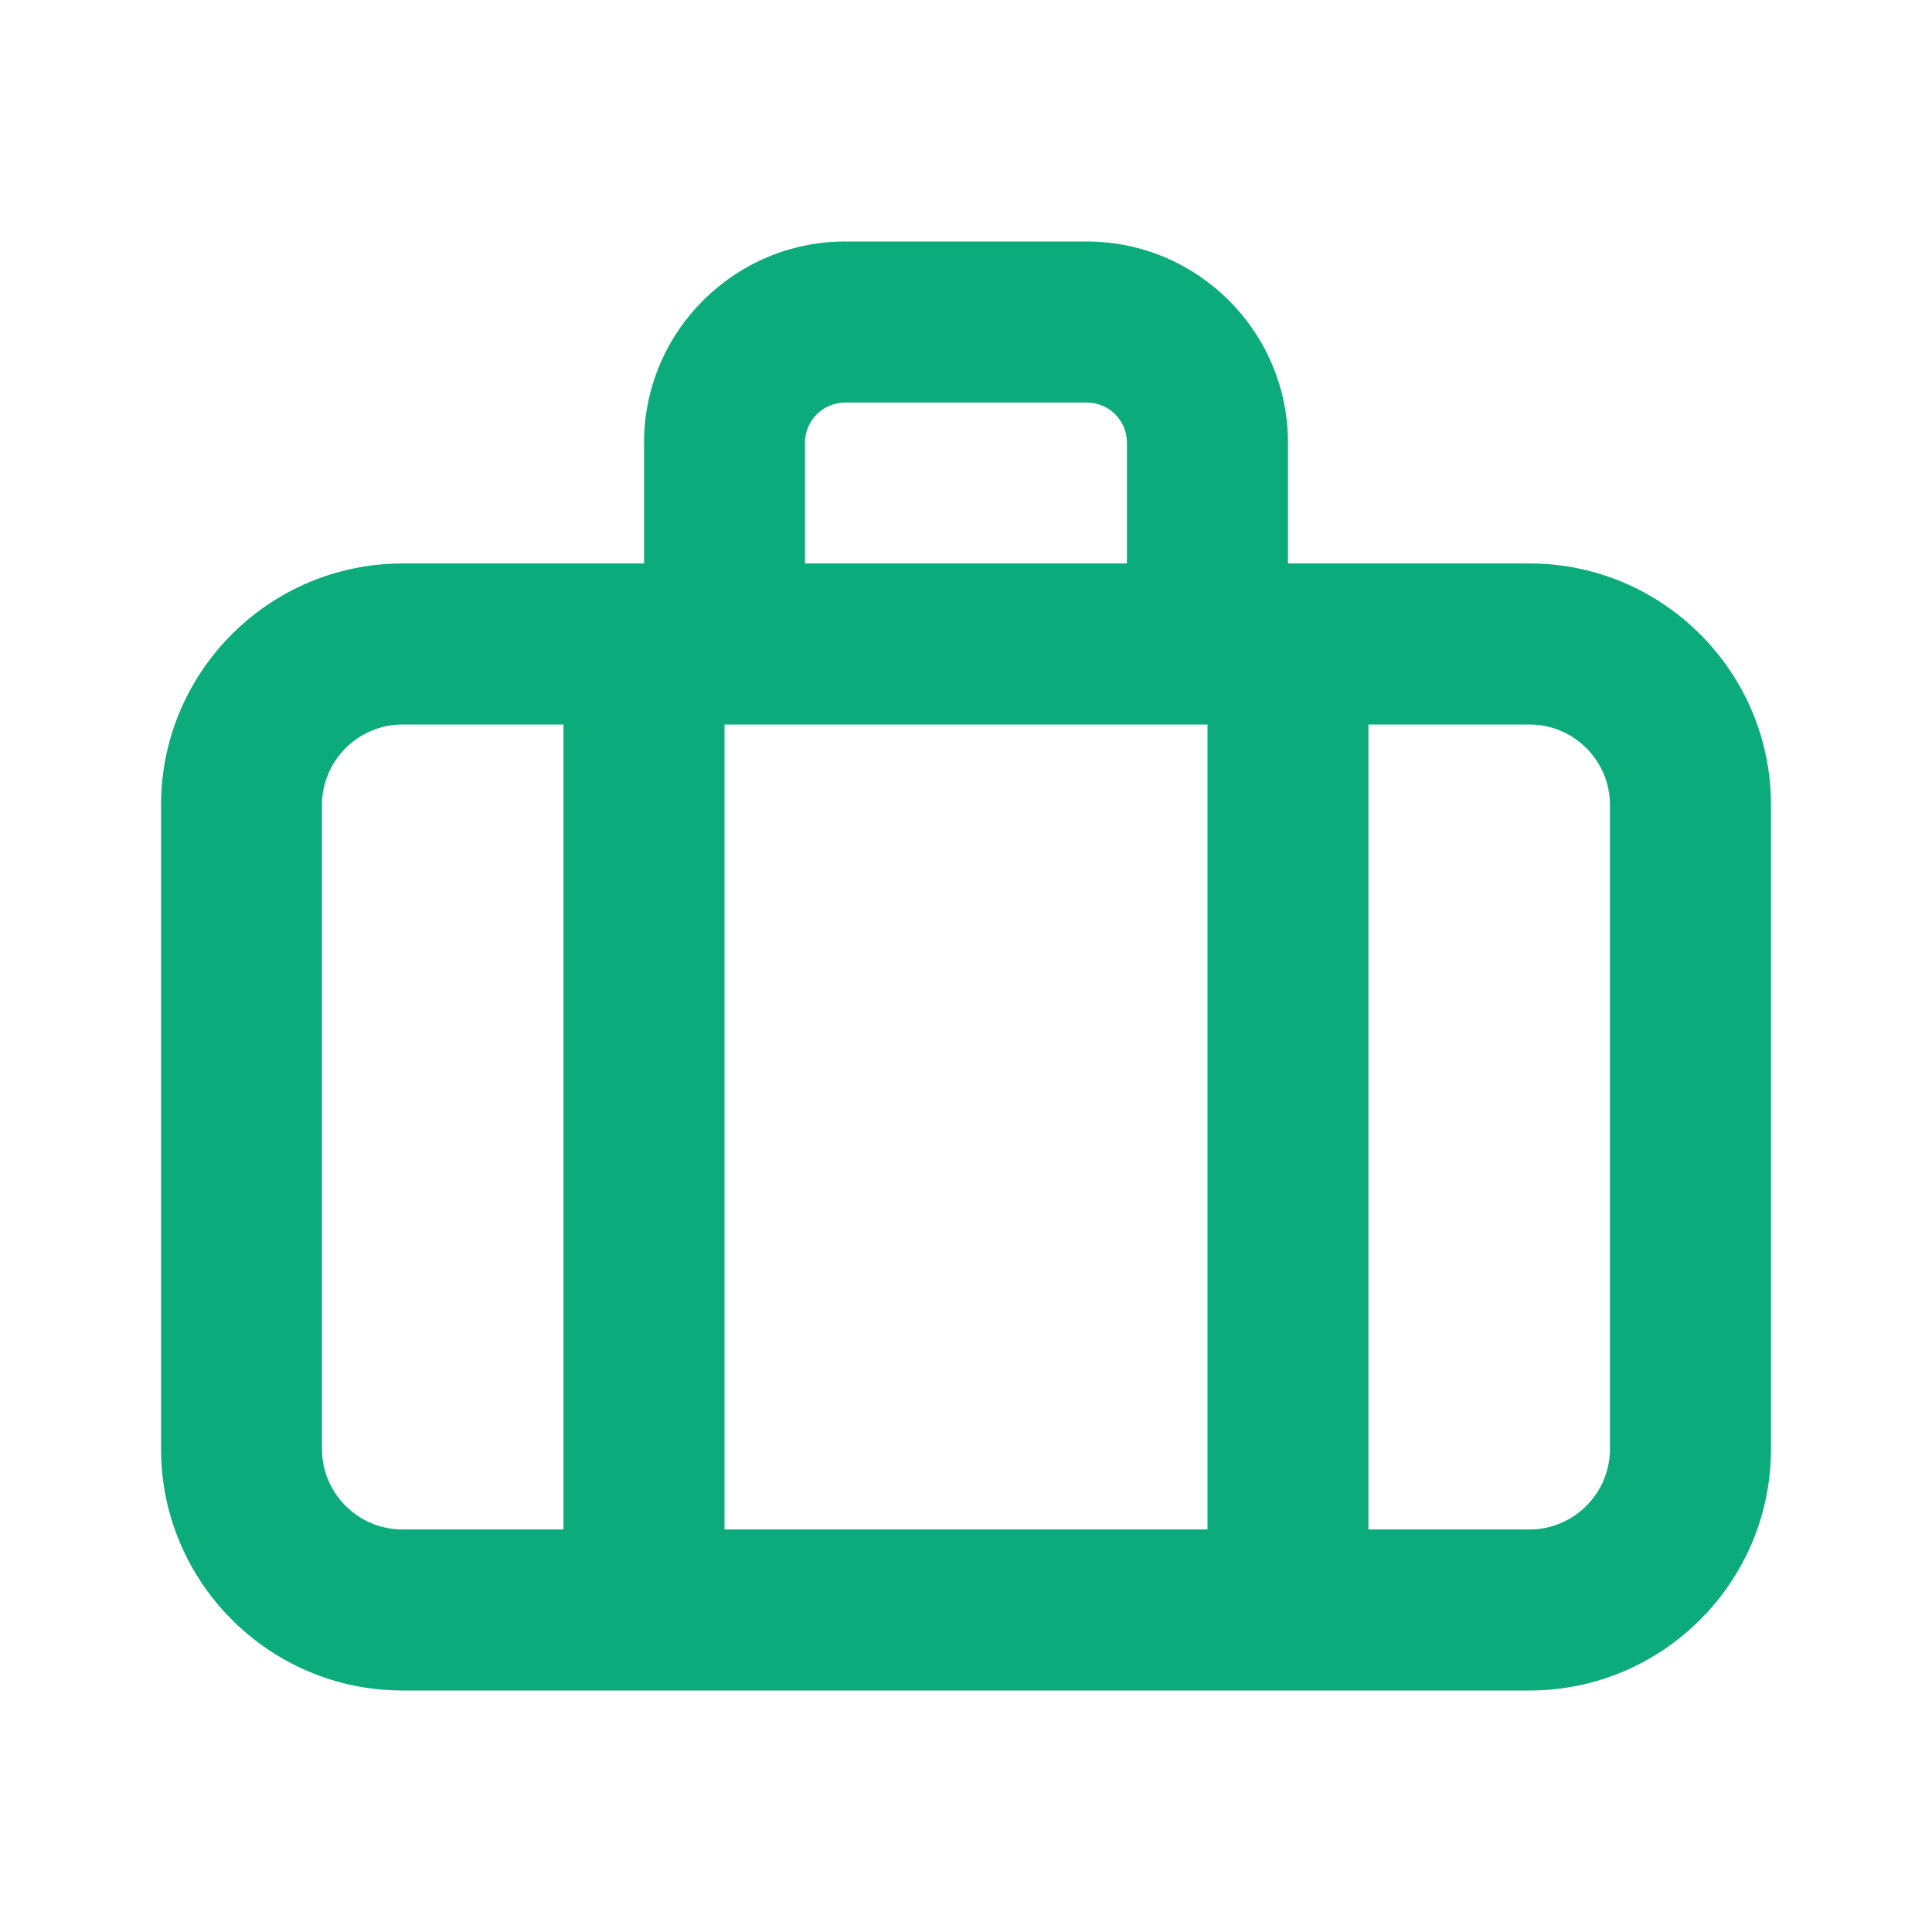 <svg width="20" height="20" viewBox="0 0 20 20" fill="none" xmlns="http://www.w3.org/2000/svg">
<path fill-rule="evenodd" clip-rule="evenodd" d="M16.666 15C16.666 15.459 16.292 15.833 15.833 15.833H14.166V7.5H15.833C16.292 7.5 16.666 7.874 16.666 8.333V15ZM3.333 15V8.333C3.333 7.874 3.707 7.5 4.167 7.5H5.833V15.833H4.167C3.707 15.833 3.333 15.459 3.333 15V15ZM8.333 4.583C8.333 4.353 8.52 4.167 8.75 4.167H11.25C11.48 4.167 11.666 4.353 11.666 4.583V5.833H8.333V4.583ZM7.5 15.833H12.5V7.5H7.5V15.833ZM15.833 5.833H13.333V4.583C13.333 3.435 12.398 2.5 11.25 2.5H8.75C7.601 2.5 6.667 3.435 6.667 4.583V5.833H4.167C2.788 5.833 1.667 6.955 1.667 8.333V15C1.667 16.378 2.788 17.5 4.167 17.5H15.833C17.212 17.5 18.333 16.378 18.333 15V8.333C18.333 6.955 17.212 5.833 15.833 5.833V5.833Z" fill="#0BAB7C"/>
</svg>